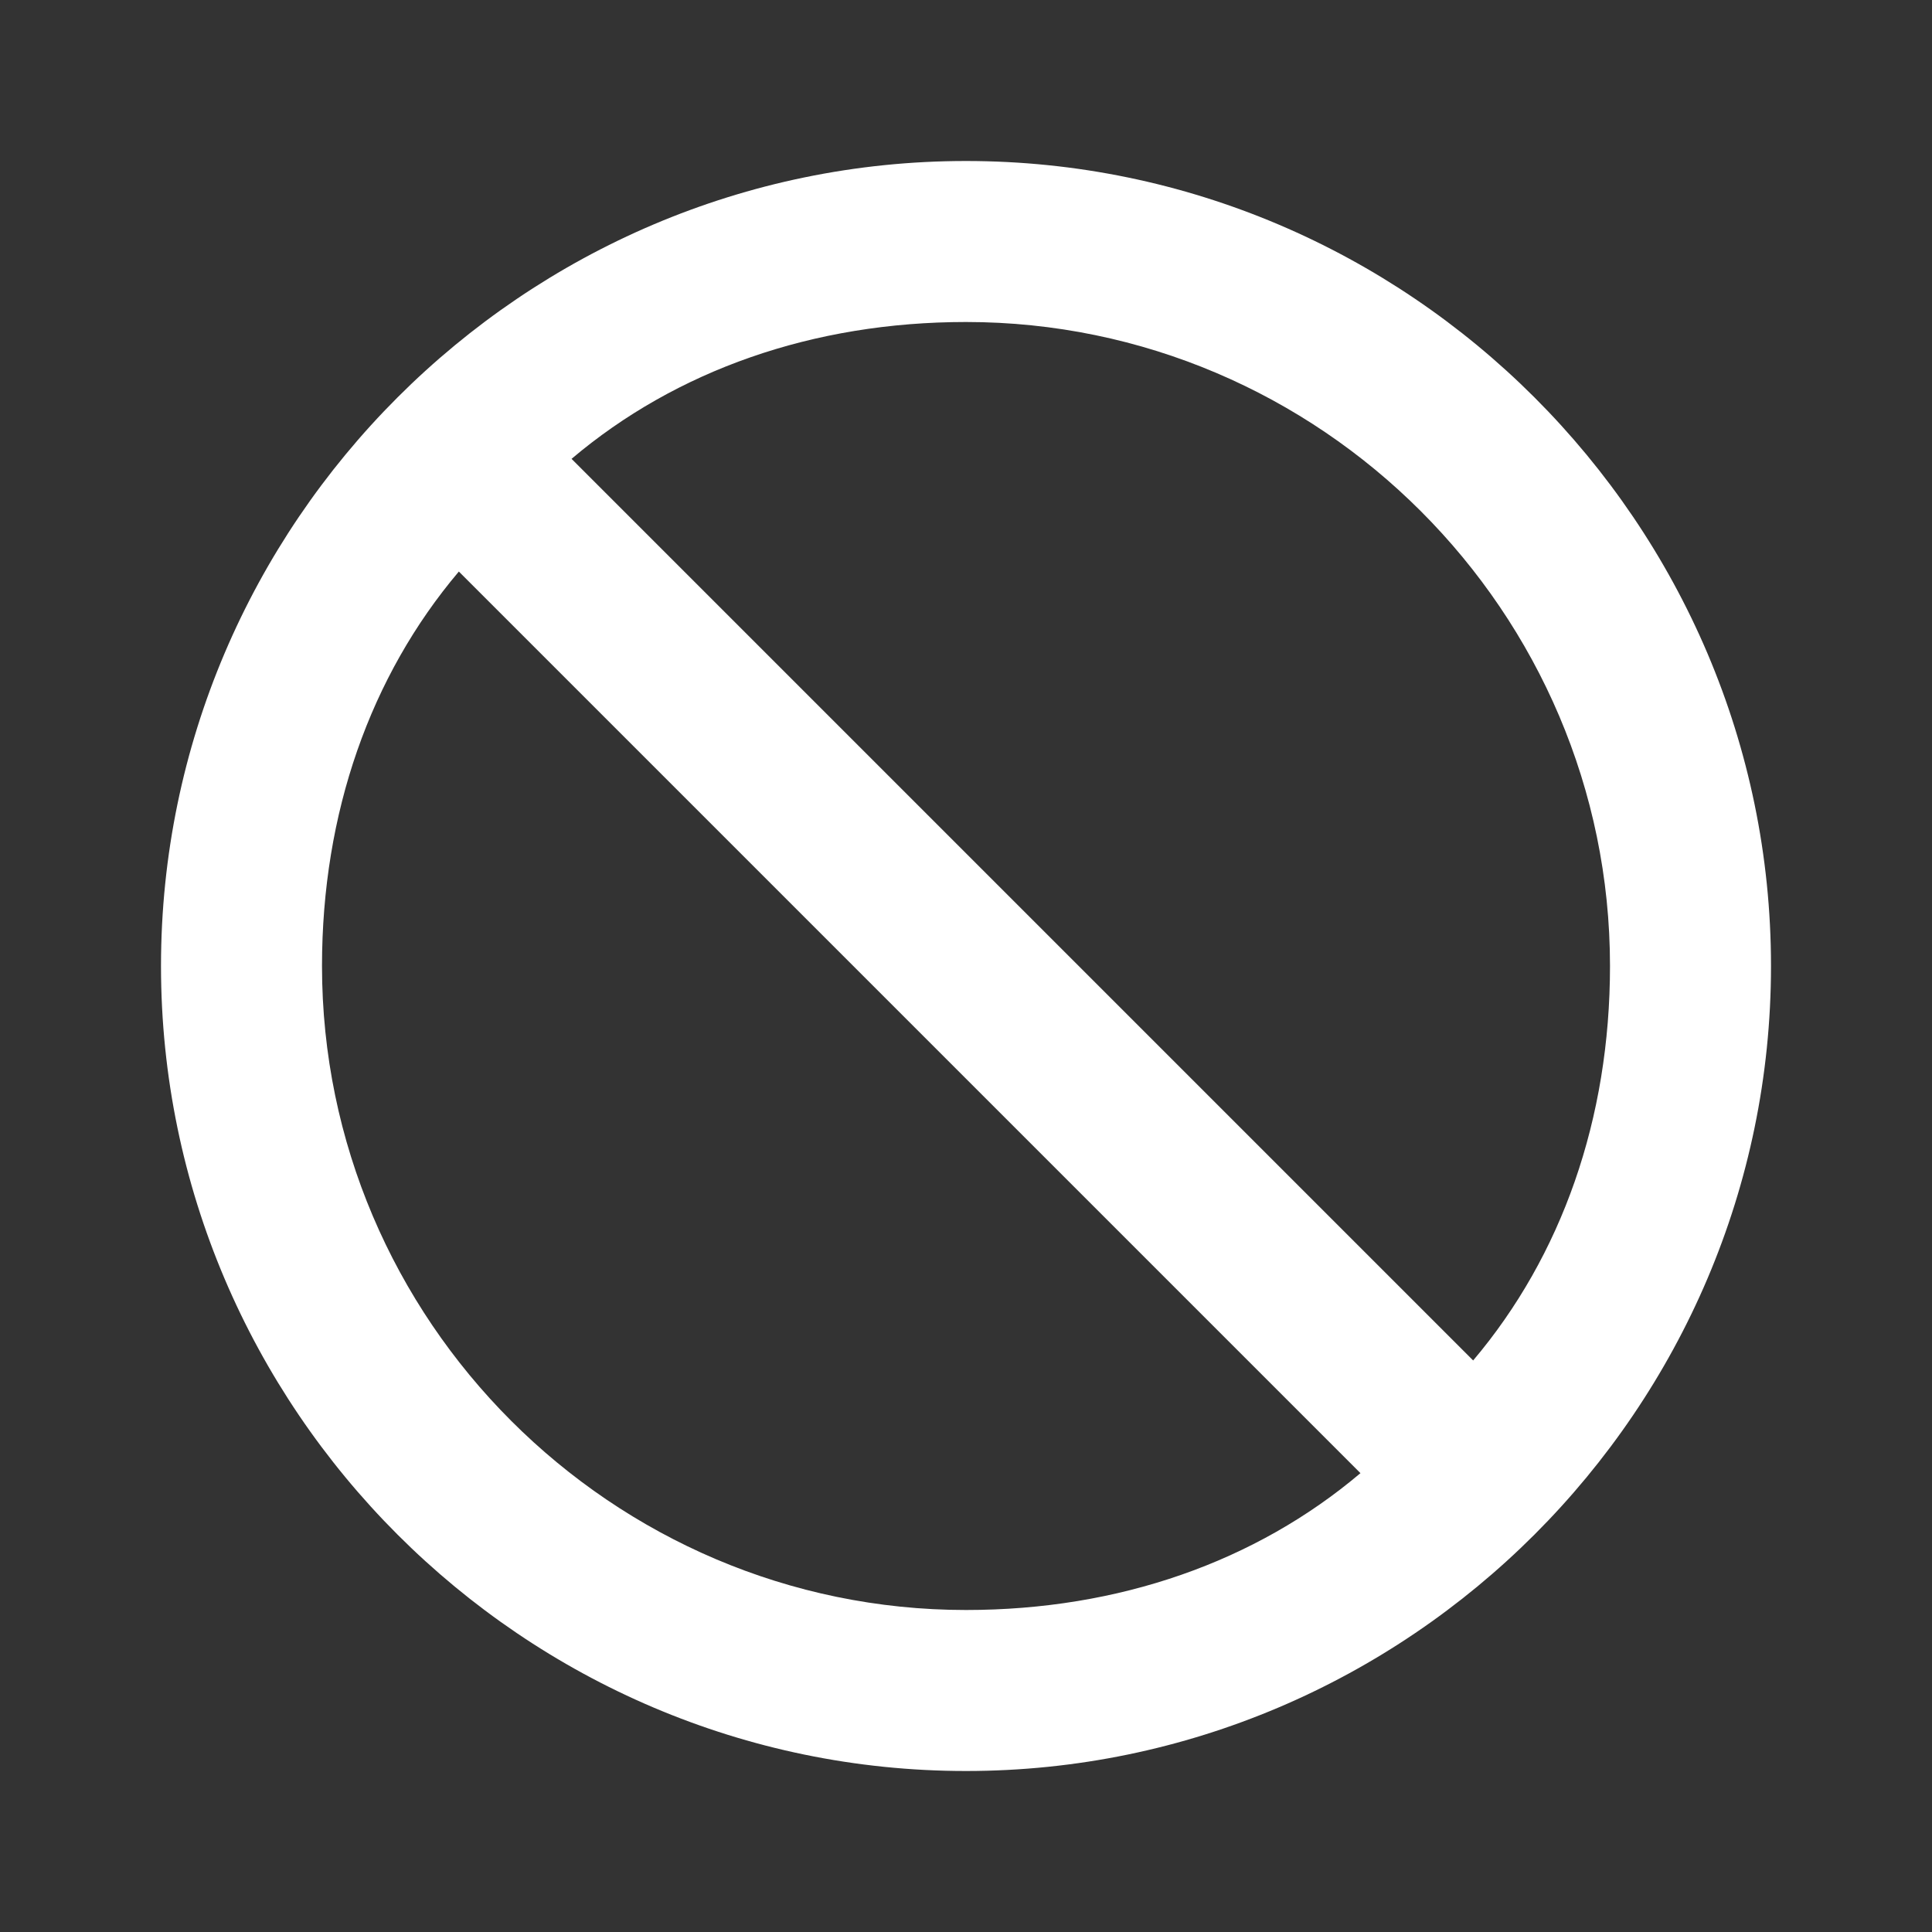 <svg width="24" height="24" viewBox="0 0 24 24" fill="none" xmlns="http://www.w3.org/2000/svg">
<rect x="0" y="0" width="24" height="24" fill="#333333" stroke="none"/>
<path d="M22 12C22 6.5 17.5 2 12 2C6.5 2 2 6.5 2 12C2 17.5 6.5 22 12 22C17.5 22 22 17.5 22 12ZM5.7 7.1L16.9 18.3C15.6 19.4 13.9 20 12 20C7.6 20 4 16.4 4 12C4 10.1 4.6 8.4 5.7 7.1ZM20 12C20 13.9 19.4 15.6 18.3 16.9L7.1 5.7C8.4 4.6 10.1 4 12 4C16.4 4 20 7.6 20 12Z" fill="white"/>
</svg>
